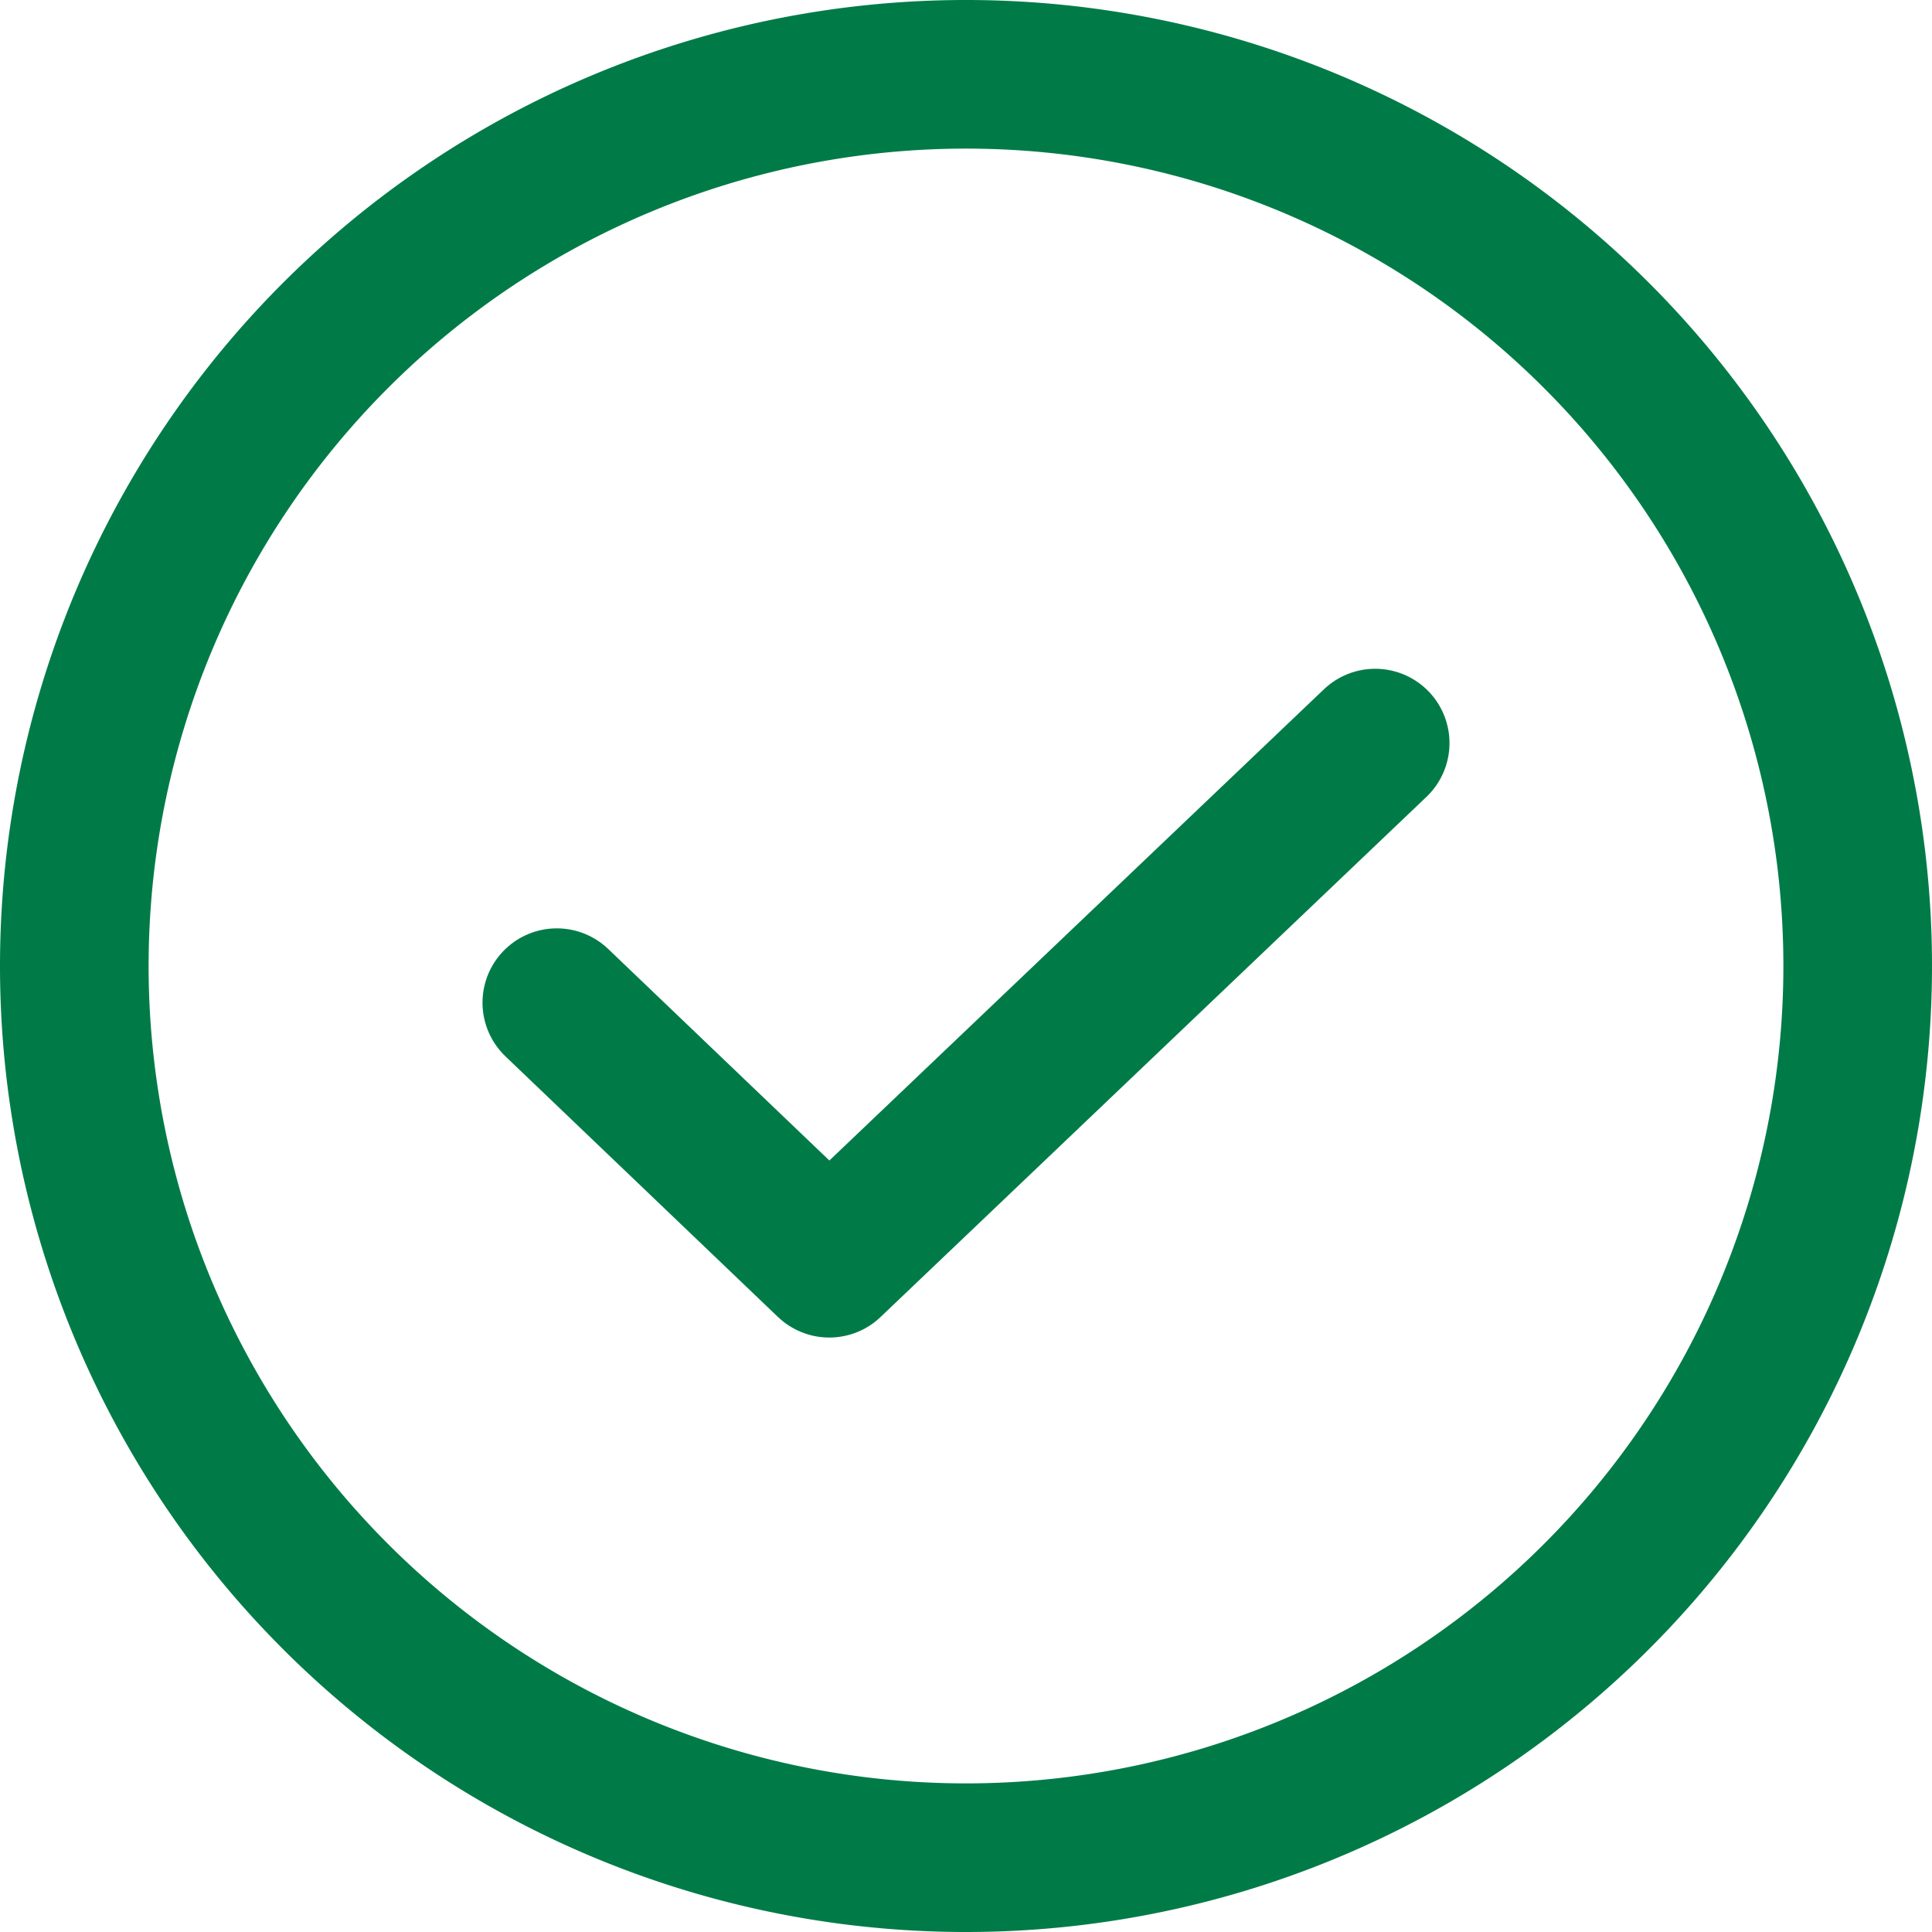 <svg id="Layer_1" data-name="Layer 1" xmlns="http://www.w3.org/2000/svg" viewBox="0 0 19.5 19.5"><defs><style>.cls-1{fill:none;stroke:#007b47;stroke-linecap:round;stroke-linejoin:round;stroke-width:1.5px;}</style></defs><path class="cls-1" d="M13.88,7.5,8.37,12.75,5.62,10.12"/><path class="cls-1" d="M9.75,18.75a9,9,0,1,0-9-9A9,9,0,0,0,9.75,18.75Z"/></svg>